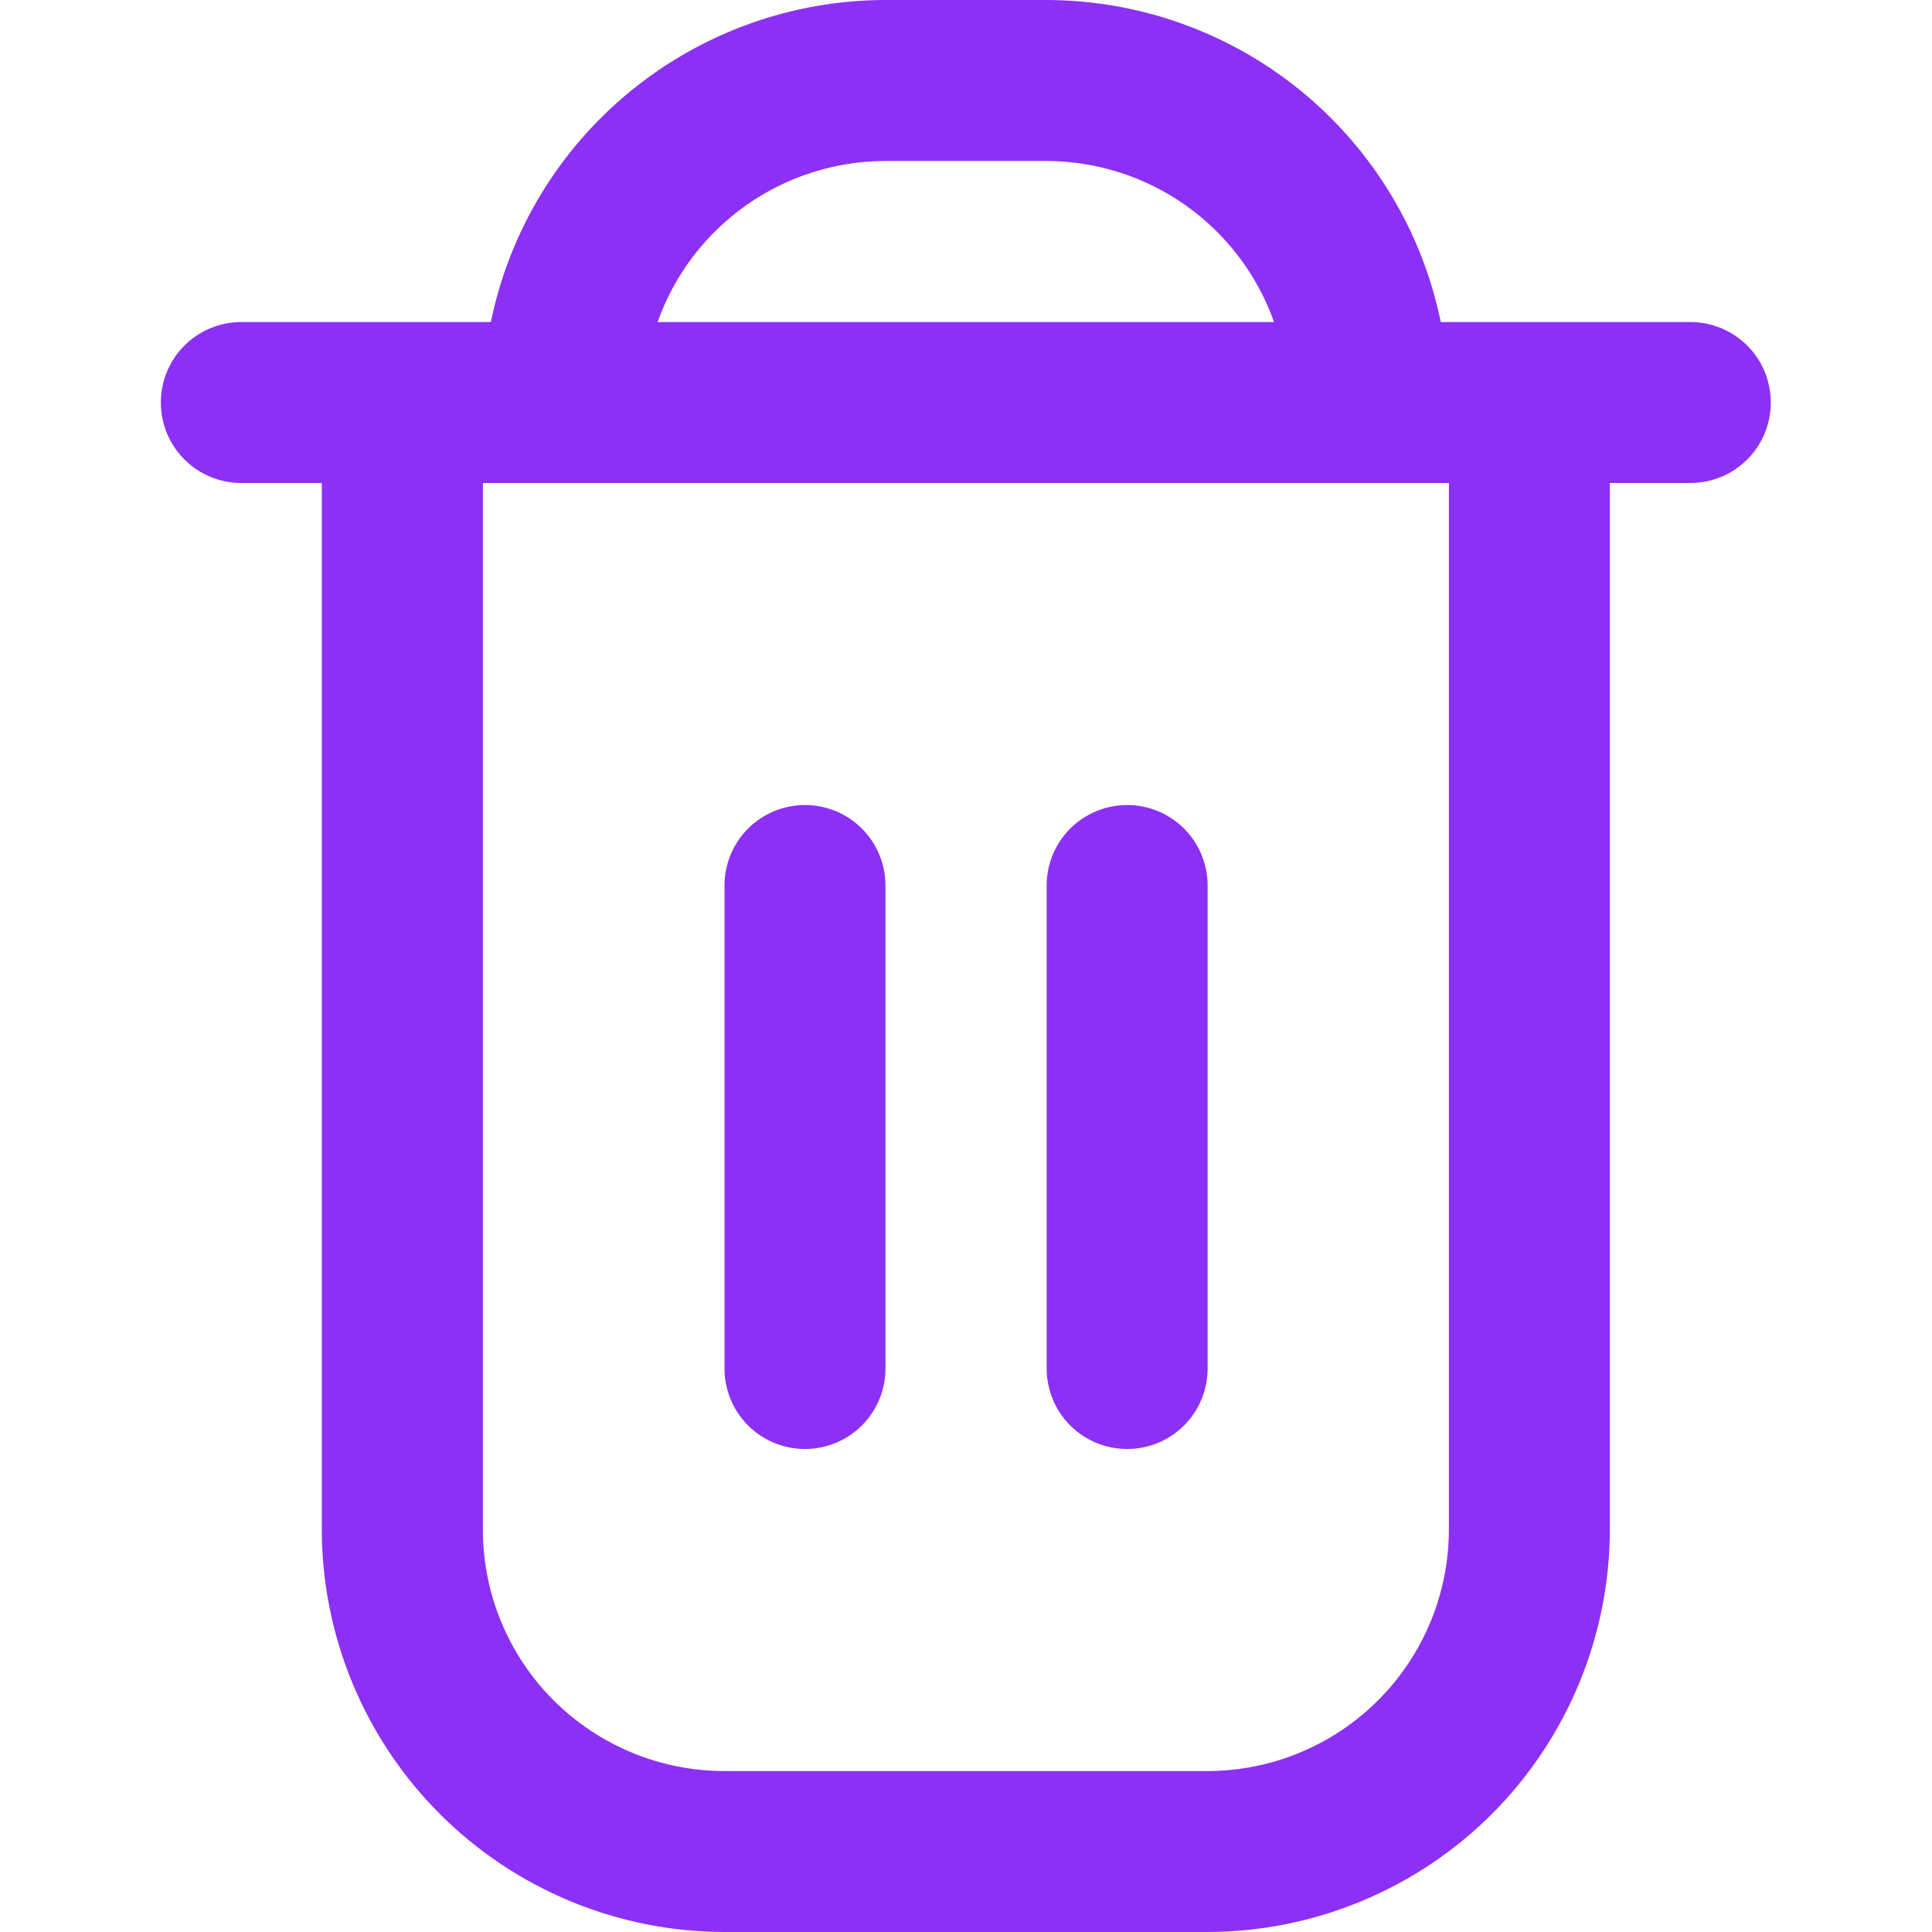 <svg width="16" height="16" viewBox="0 0 16 16" fill="none" xmlns="http://www.w3.org/2000/svg">
<path d="M13.999 2.667H11.932C11.777 1.914 11.368 1.238 10.773 0.752C10.178 0.267 9.434 0.001 8.665 0L7.332 0C6.564 0.001 5.82 0.267 5.225 0.752C4.629 1.238 4.22 1.914 4.065 2.667H1.999C1.822 2.667 1.652 2.737 1.527 2.862C1.402 2.987 1.332 3.157 1.332 3.333C1.332 3.51 1.402 3.68 1.527 3.805C1.652 3.93 1.822 4 1.999 4H2.665V12.667C2.666 13.55 3.018 14.398 3.643 15.023C4.268 15.647 5.115 15.999 5.999 16H9.999C10.882 15.999 11.73 15.647 12.355 15.023C12.979 14.398 13.331 13.55 13.332 12.667V4H13.999C14.175 4 14.345 3.93 14.47 3.805C14.595 3.68 14.665 3.51 14.665 3.333C14.665 3.157 14.595 2.987 14.47 2.862C14.345 2.737 14.175 2.667 13.999 2.667ZM7.332 1.333H8.665C9.079 1.334 9.482 1.462 9.82 1.701C10.157 1.94 10.413 2.277 10.551 2.667H5.446C5.584 2.277 5.84 1.94 6.178 1.701C6.515 1.462 6.919 1.334 7.332 1.333ZM11.999 12.667C11.999 13.197 11.788 13.706 11.413 14.081C11.038 14.456 10.529 14.667 9.999 14.667H5.999C5.468 14.667 4.96 14.456 4.584 14.081C4.209 13.706 3.999 13.197 3.999 12.667V4H11.999V12.667Z" fill="#8C30F5"/>
<path d="M6.667 12C6.843 12 7.013 11.93 7.138 11.805C7.263 11.68 7.333 11.51 7.333 11.333V7.333C7.333 7.157 7.263 6.987 7.138 6.862C7.013 6.737 6.843 6.667 6.667 6.667C6.49 6.667 6.32 6.737 6.195 6.862C6.07 6.987 6 7.157 6 7.333V11.333C6 11.51 6.07 11.68 6.195 11.805C6.32 11.93 6.49 12 6.667 12Z" fill="#8C30F5"/>
<path d="M9.335 12C9.511 12 9.681 11.93 9.806 11.805C9.931 11.68 10.001 11.51 10.001 11.333V7.333C10.001 7.157 9.931 6.987 9.806 6.862C9.681 6.737 9.511 6.667 9.335 6.667C9.158 6.667 8.988 6.737 8.863 6.862C8.738 6.987 8.668 7.157 8.668 7.333V11.333C8.668 11.51 8.738 11.68 8.863 11.805C8.988 11.93 9.158 12 9.335 12Z" fill="#8C30F5"/>
</svg>
